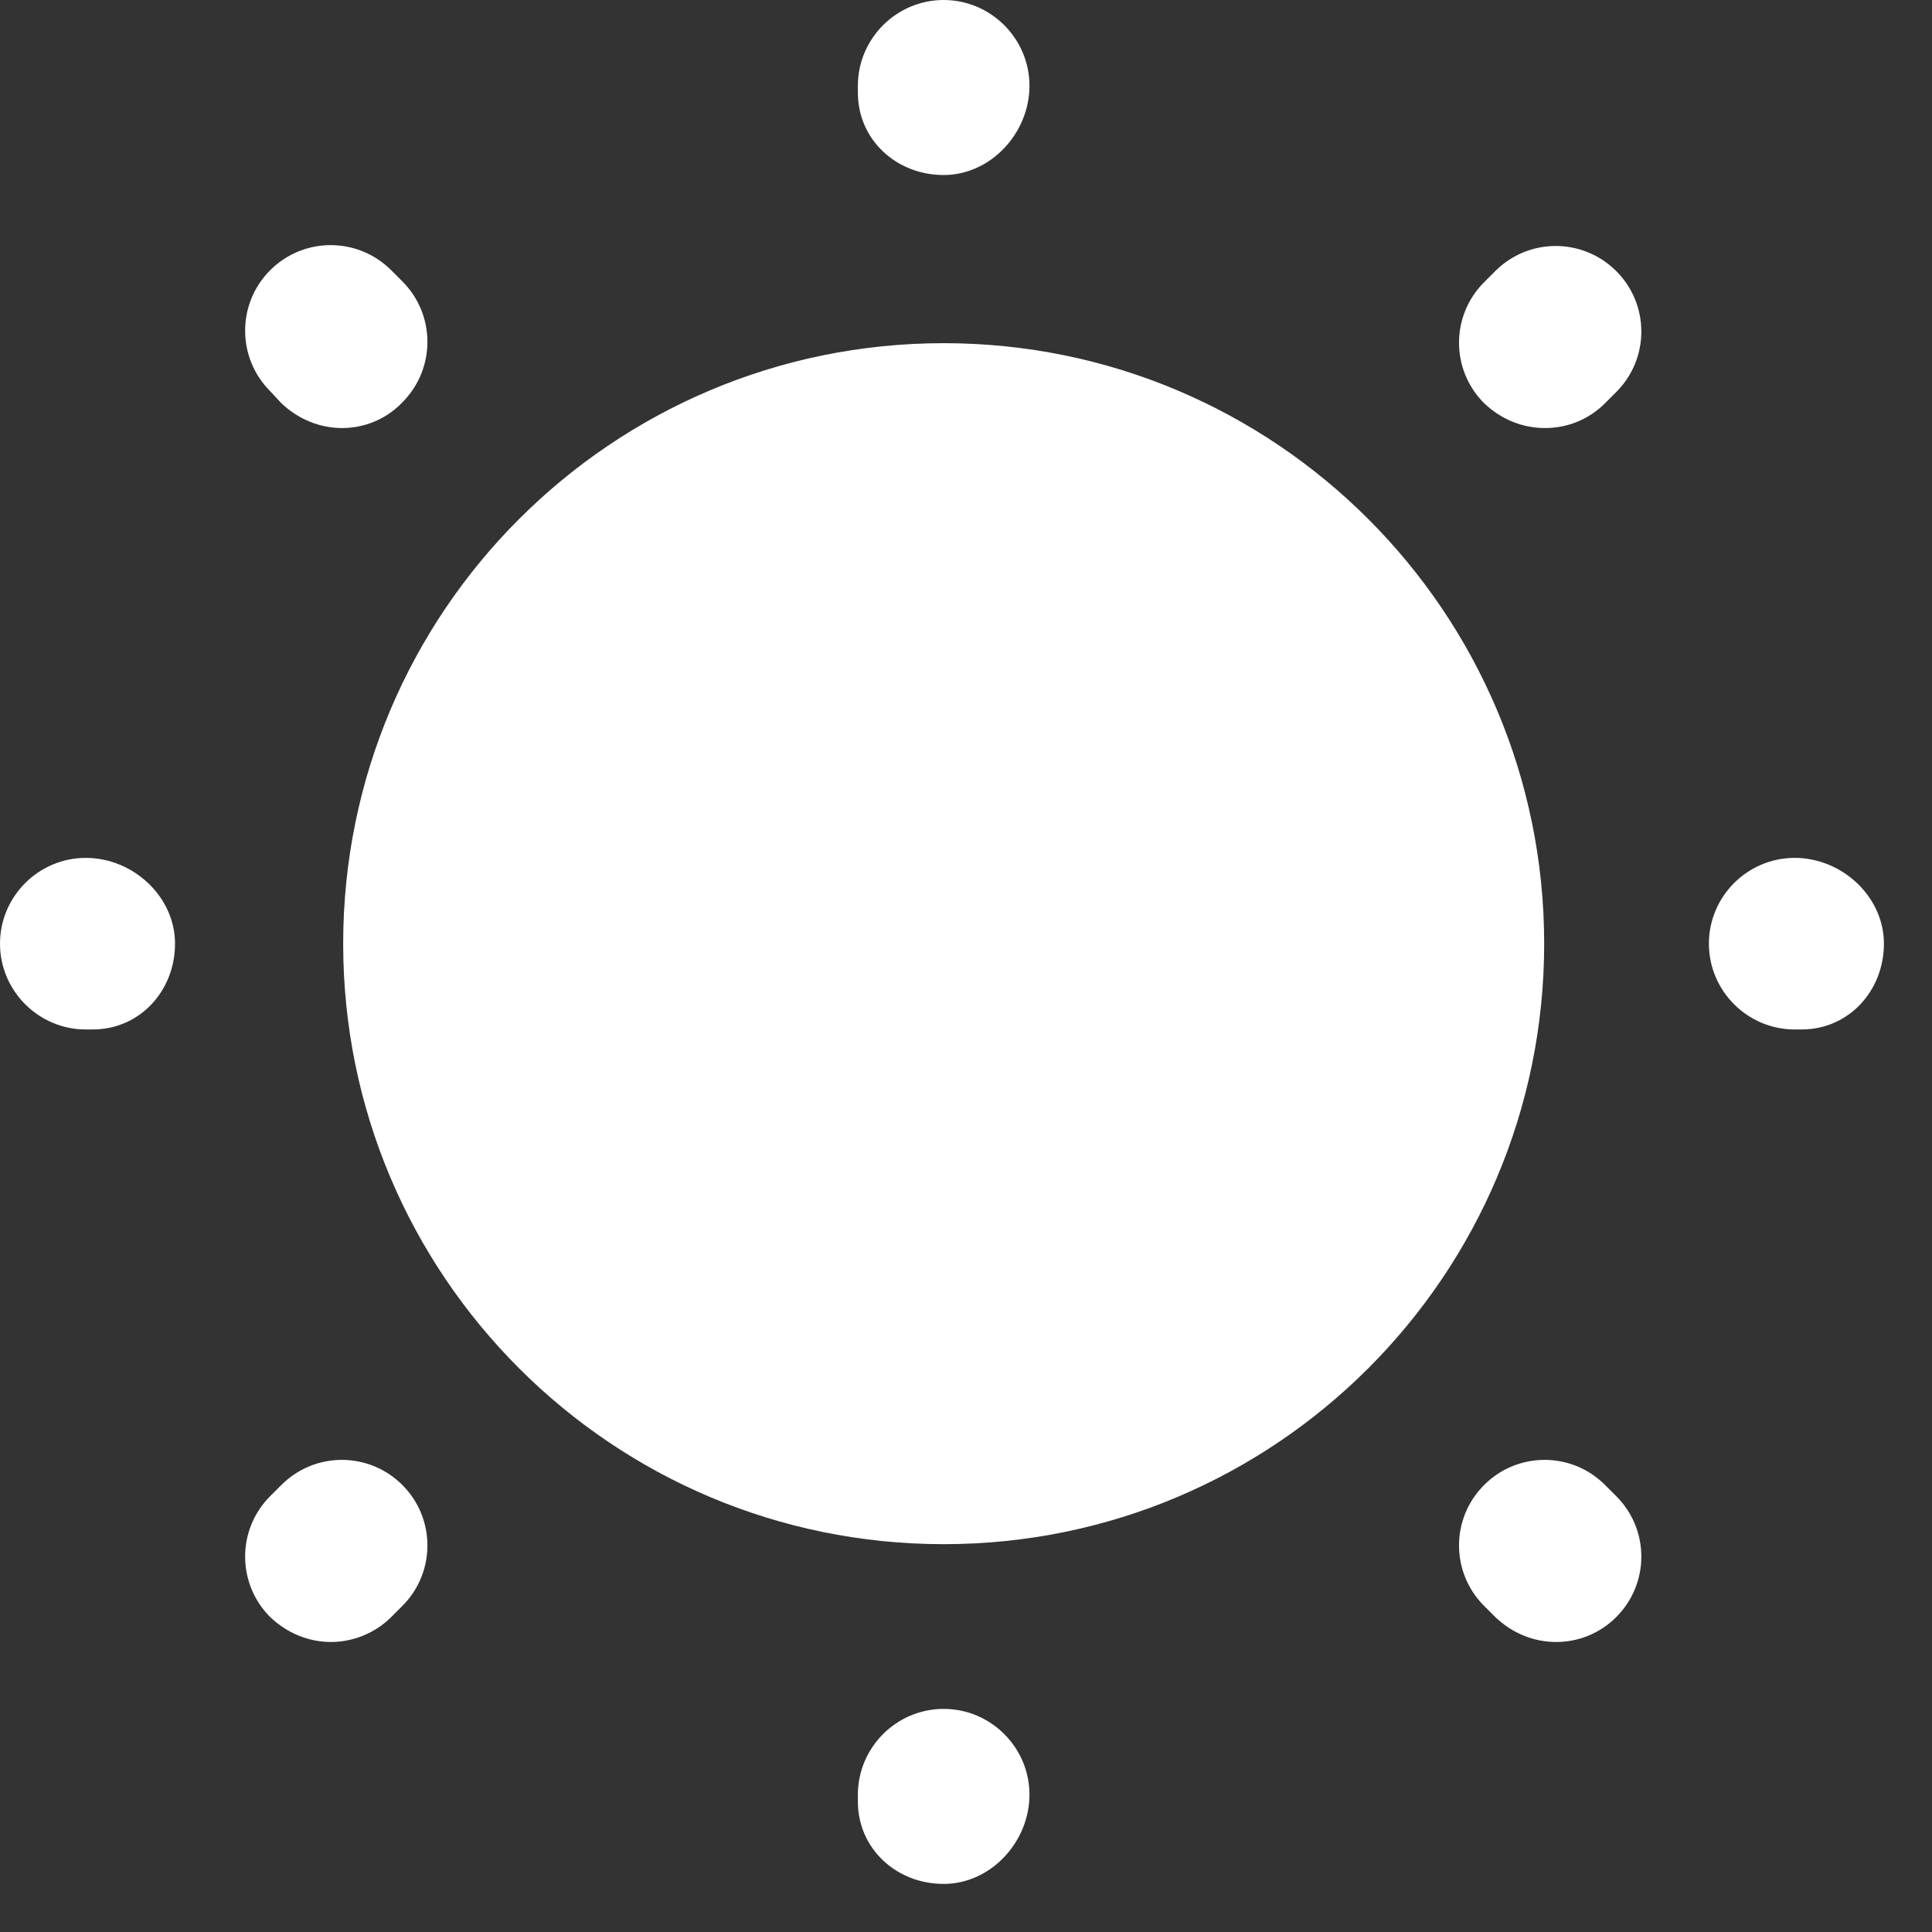 <svg width="27" height="27" viewBox="0 0 27 27" fill="none" xmlns="http://www.w3.org/2000/svg">
<rect x="0" y="0" width="27" height="27" fill="#333333" stroke="none"/>
<path d="M13.188 21.58C17.823 21.58 21.58 17.823 21.58 13.188C21.58 8.553 17.823 4.796 13.188 4.796C8.553 4.796 4.796 8.553 4.796 13.188C4.796 17.823 8.553 21.58 13.188 21.58Z" fill="white"/>
<path d="M13.188 26.328C12.528 26.328 11.989 25.836 11.989 25.177V25.081C11.989 24.421 12.528 23.882 13.188 23.882C13.847 23.882 14.387 24.421 14.387 25.081C14.387 25.74 13.847 26.328 13.188 26.328ZM21.748 22.947C21.436 22.947 21.136 22.827 20.897 22.599L20.741 22.443C20.273 21.976 20.273 21.22 20.741 20.753C21.208 20.285 21.964 20.285 22.431 20.753L22.587 20.909C23.055 21.376 23.055 22.131 22.587 22.599C22.359 22.827 22.059 22.947 21.748 22.947ZM4.628 22.947C4.316 22.947 4.016 22.827 3.776 22.599C3.309 22.131 3.309 21.376 3.776 20.909L3.932 20.753C4.4 20.285 5.155 20.285 5.623 20.753C6.09 21.22 6.09 21.976 5.623 22.443L5.467 22.599C5.239 22.827 4.927 22.947 4.628 22.947ZM25.177 14.387H25.081C24.421 14.387 23.882 13.847 23.882 13.188C23.882 12.528 24.421 11.989 25.081 11.989C25.74 11.989 26.328 12.528 26.328 13.188C26.328 13.847 25.836 14.387 25.177 14.387ZM1.295 14.387H1.199C0.539 14.387 0 13.847 0 13.188C0 12.528 0.539 11.989 1.199 11.989C1.858 11.989 2.446 12.528 2.446 13.188C2.446 13.847 1.954 14.387 1.295 14.387ZM21.592 5.982C21.28 5.982 20.98 5.863 20.741 5.635C20.273 5.167 20.273 4.412 20.741 3.944L20.897 3.788C21.364 3.321 22.119 3.321 22.587 3.788C23.055 4.256 23.055 5.011 22.587 5.479L22.431 5.635C22.203 5.863 21.904 5.982 21.592 5.982ZM4.784 5.982C4.472 5.982 4.172 5.863 3.932 5.635L3.776 5.467C3.309 4.999 3.309 4.244 3.776 3.776C4.244 3.309 4.999 3.309 5.467 3.776L5.623 3.932C6.09 4.4 6.09 5.155 5.623 5.623C5.395 5.863 5.083 5.982 4.784 5.982ZM13.188 2.446C12.528 2.446 11.989 1.954 11.989 1.295V1.199C11.989 0.539 12.528 0 13.188 0C13.847 0 14.387 0.539 14.387 1.199C14.387 1.858 13.847 2.446 13.188 2.446Z" fill="white"/>
</svg>
